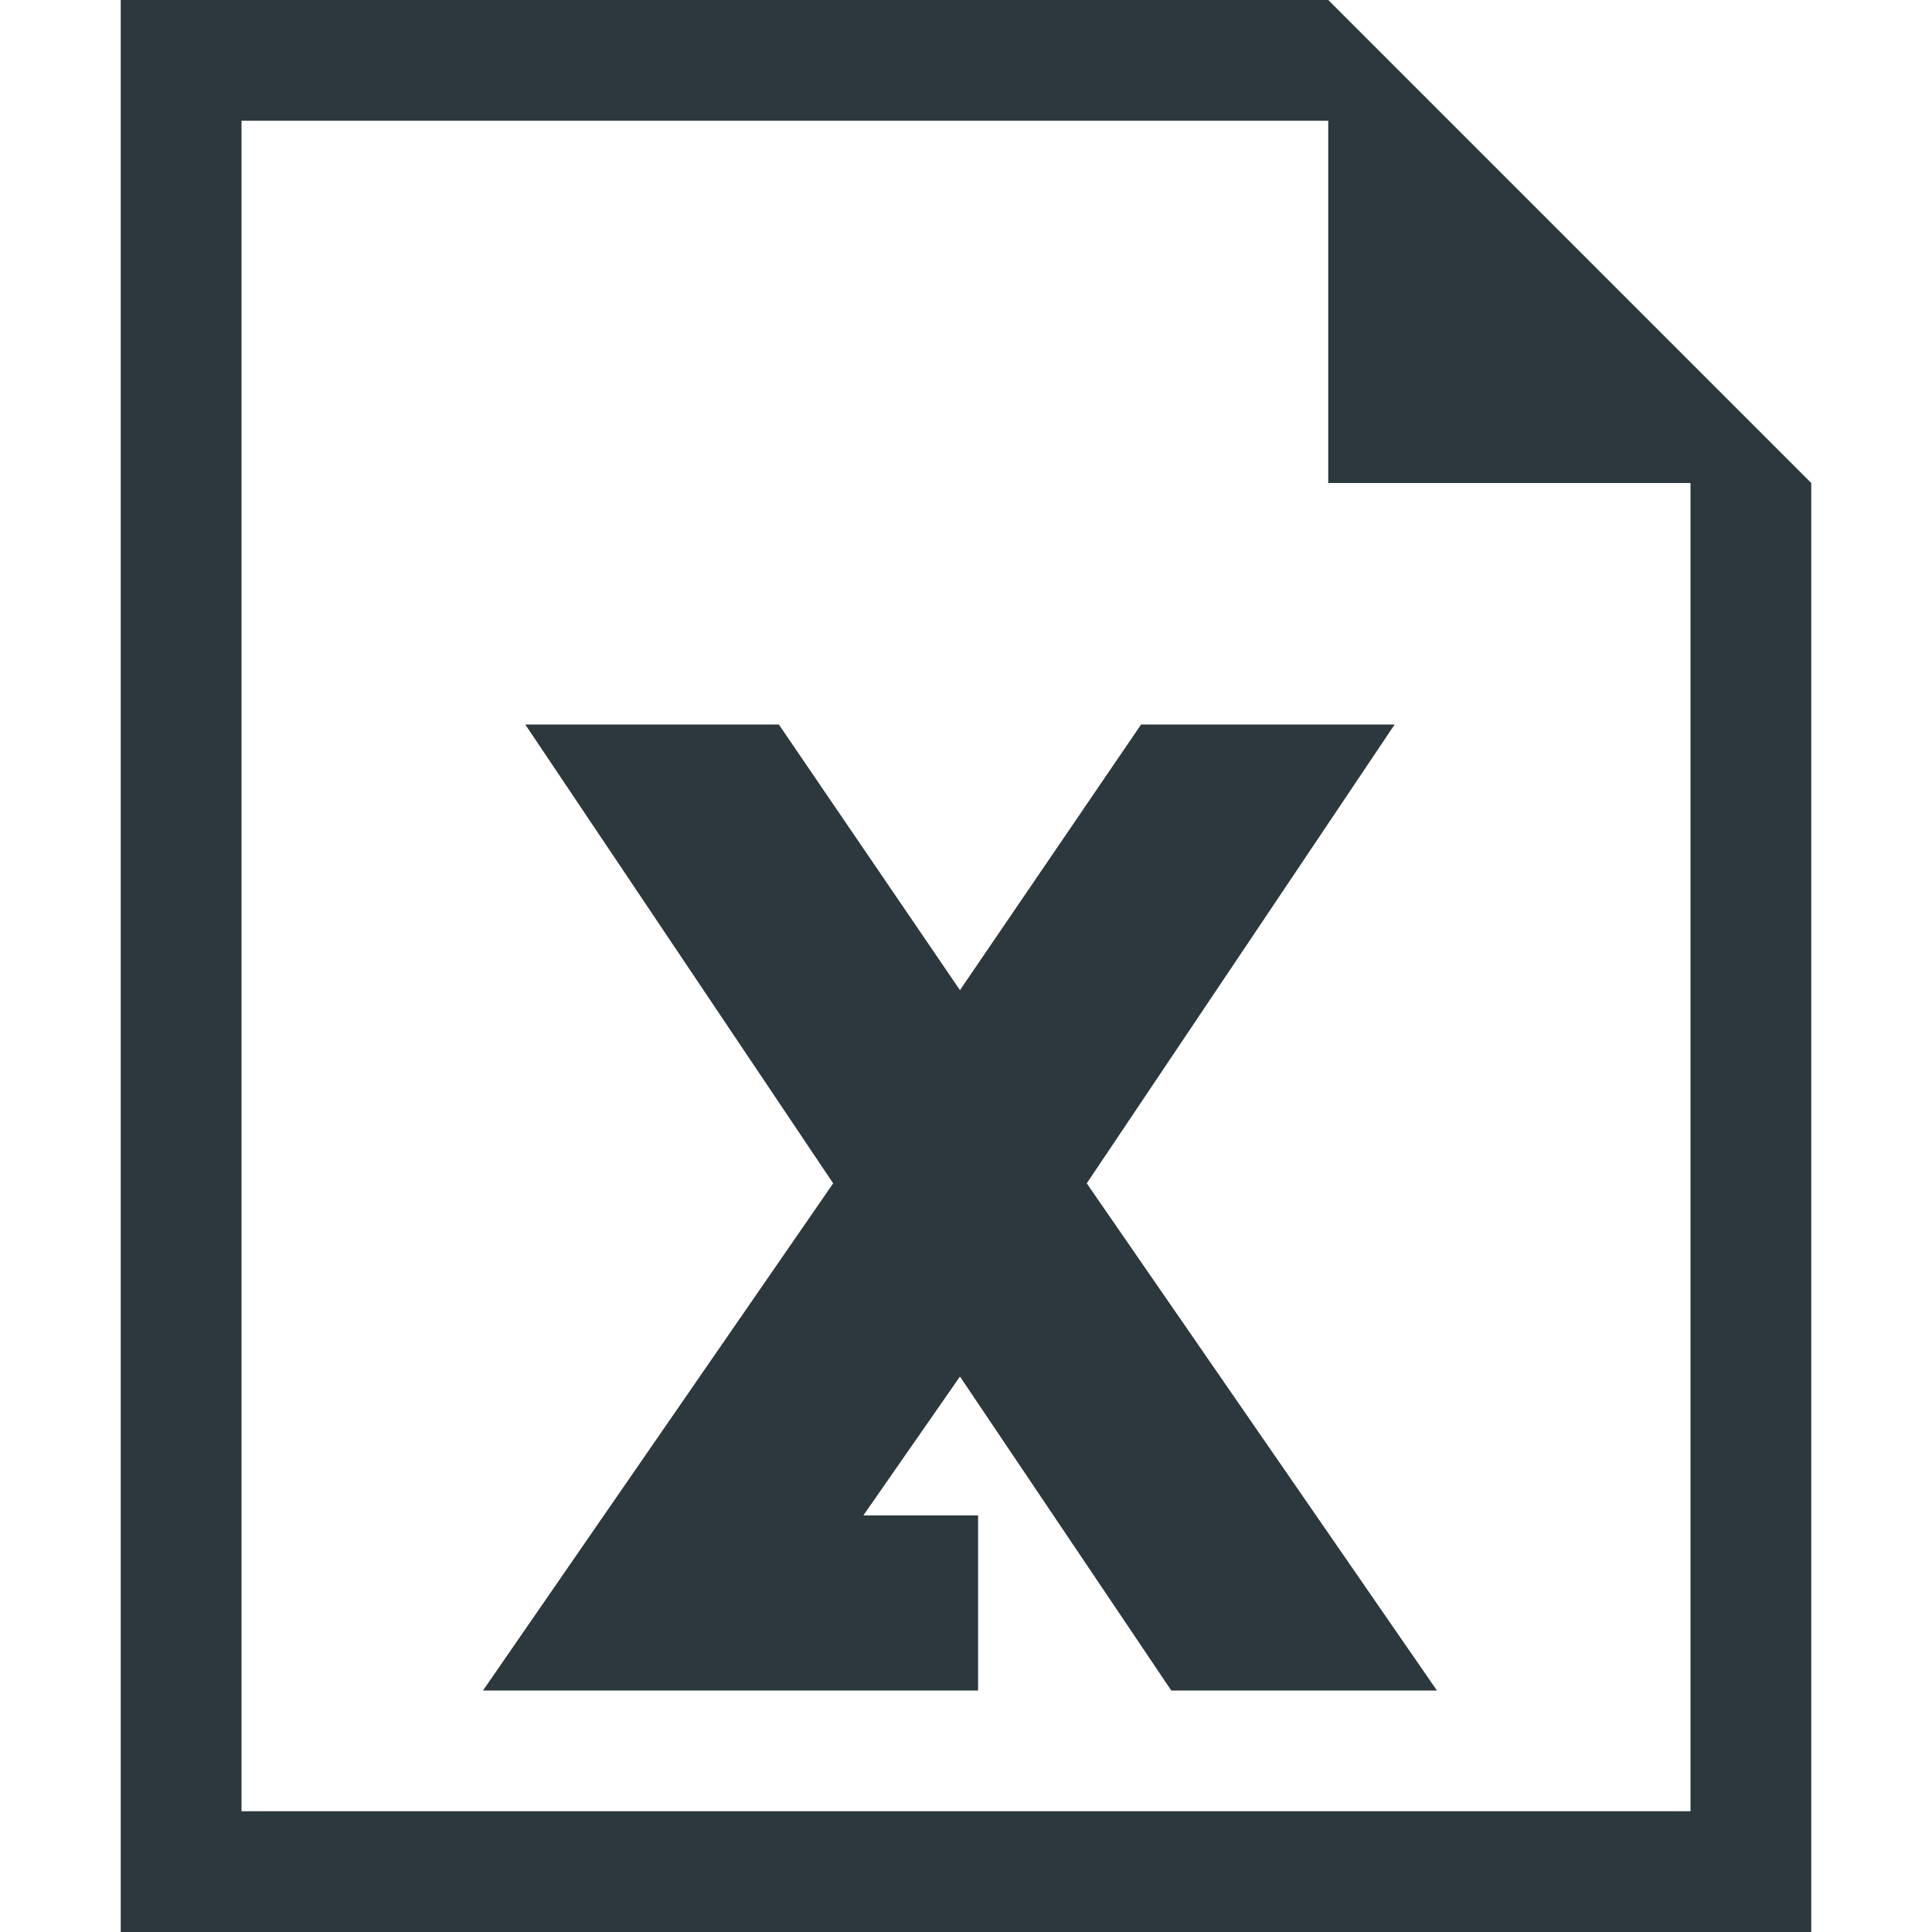 <?xml version="1.0" encoding="utf-8"?>
<!DOCTYPE svg PUBLIC "-//W3C//DTD SVG 1.1//EN" "http://www.w3.org/Graphics/SVG/1.1/DTD/svg11.dtd">
<svg version="1.1" xmlns="http://www.w3.org/2000/svg" xmlns:xlink="http://www.w3.org/1999/xlink" width="32" height="32" viewBox="0 0 32 32">
<path fill="#2d373e" class="icons-background" d="M23.1 12h-4.2l-3 4.4-3-4.4h-4.2l5.1 7.6-5.8 8.4h8.2v-2.9h-1.9l1.6-2.3 3.5 5.2h4.4l-5.8-8.4 5.1-7.6zM22 0h-20v32h28v-24l-8-8zM28 30h-24v-28h18v6h6v22z"></path>
</svg>
